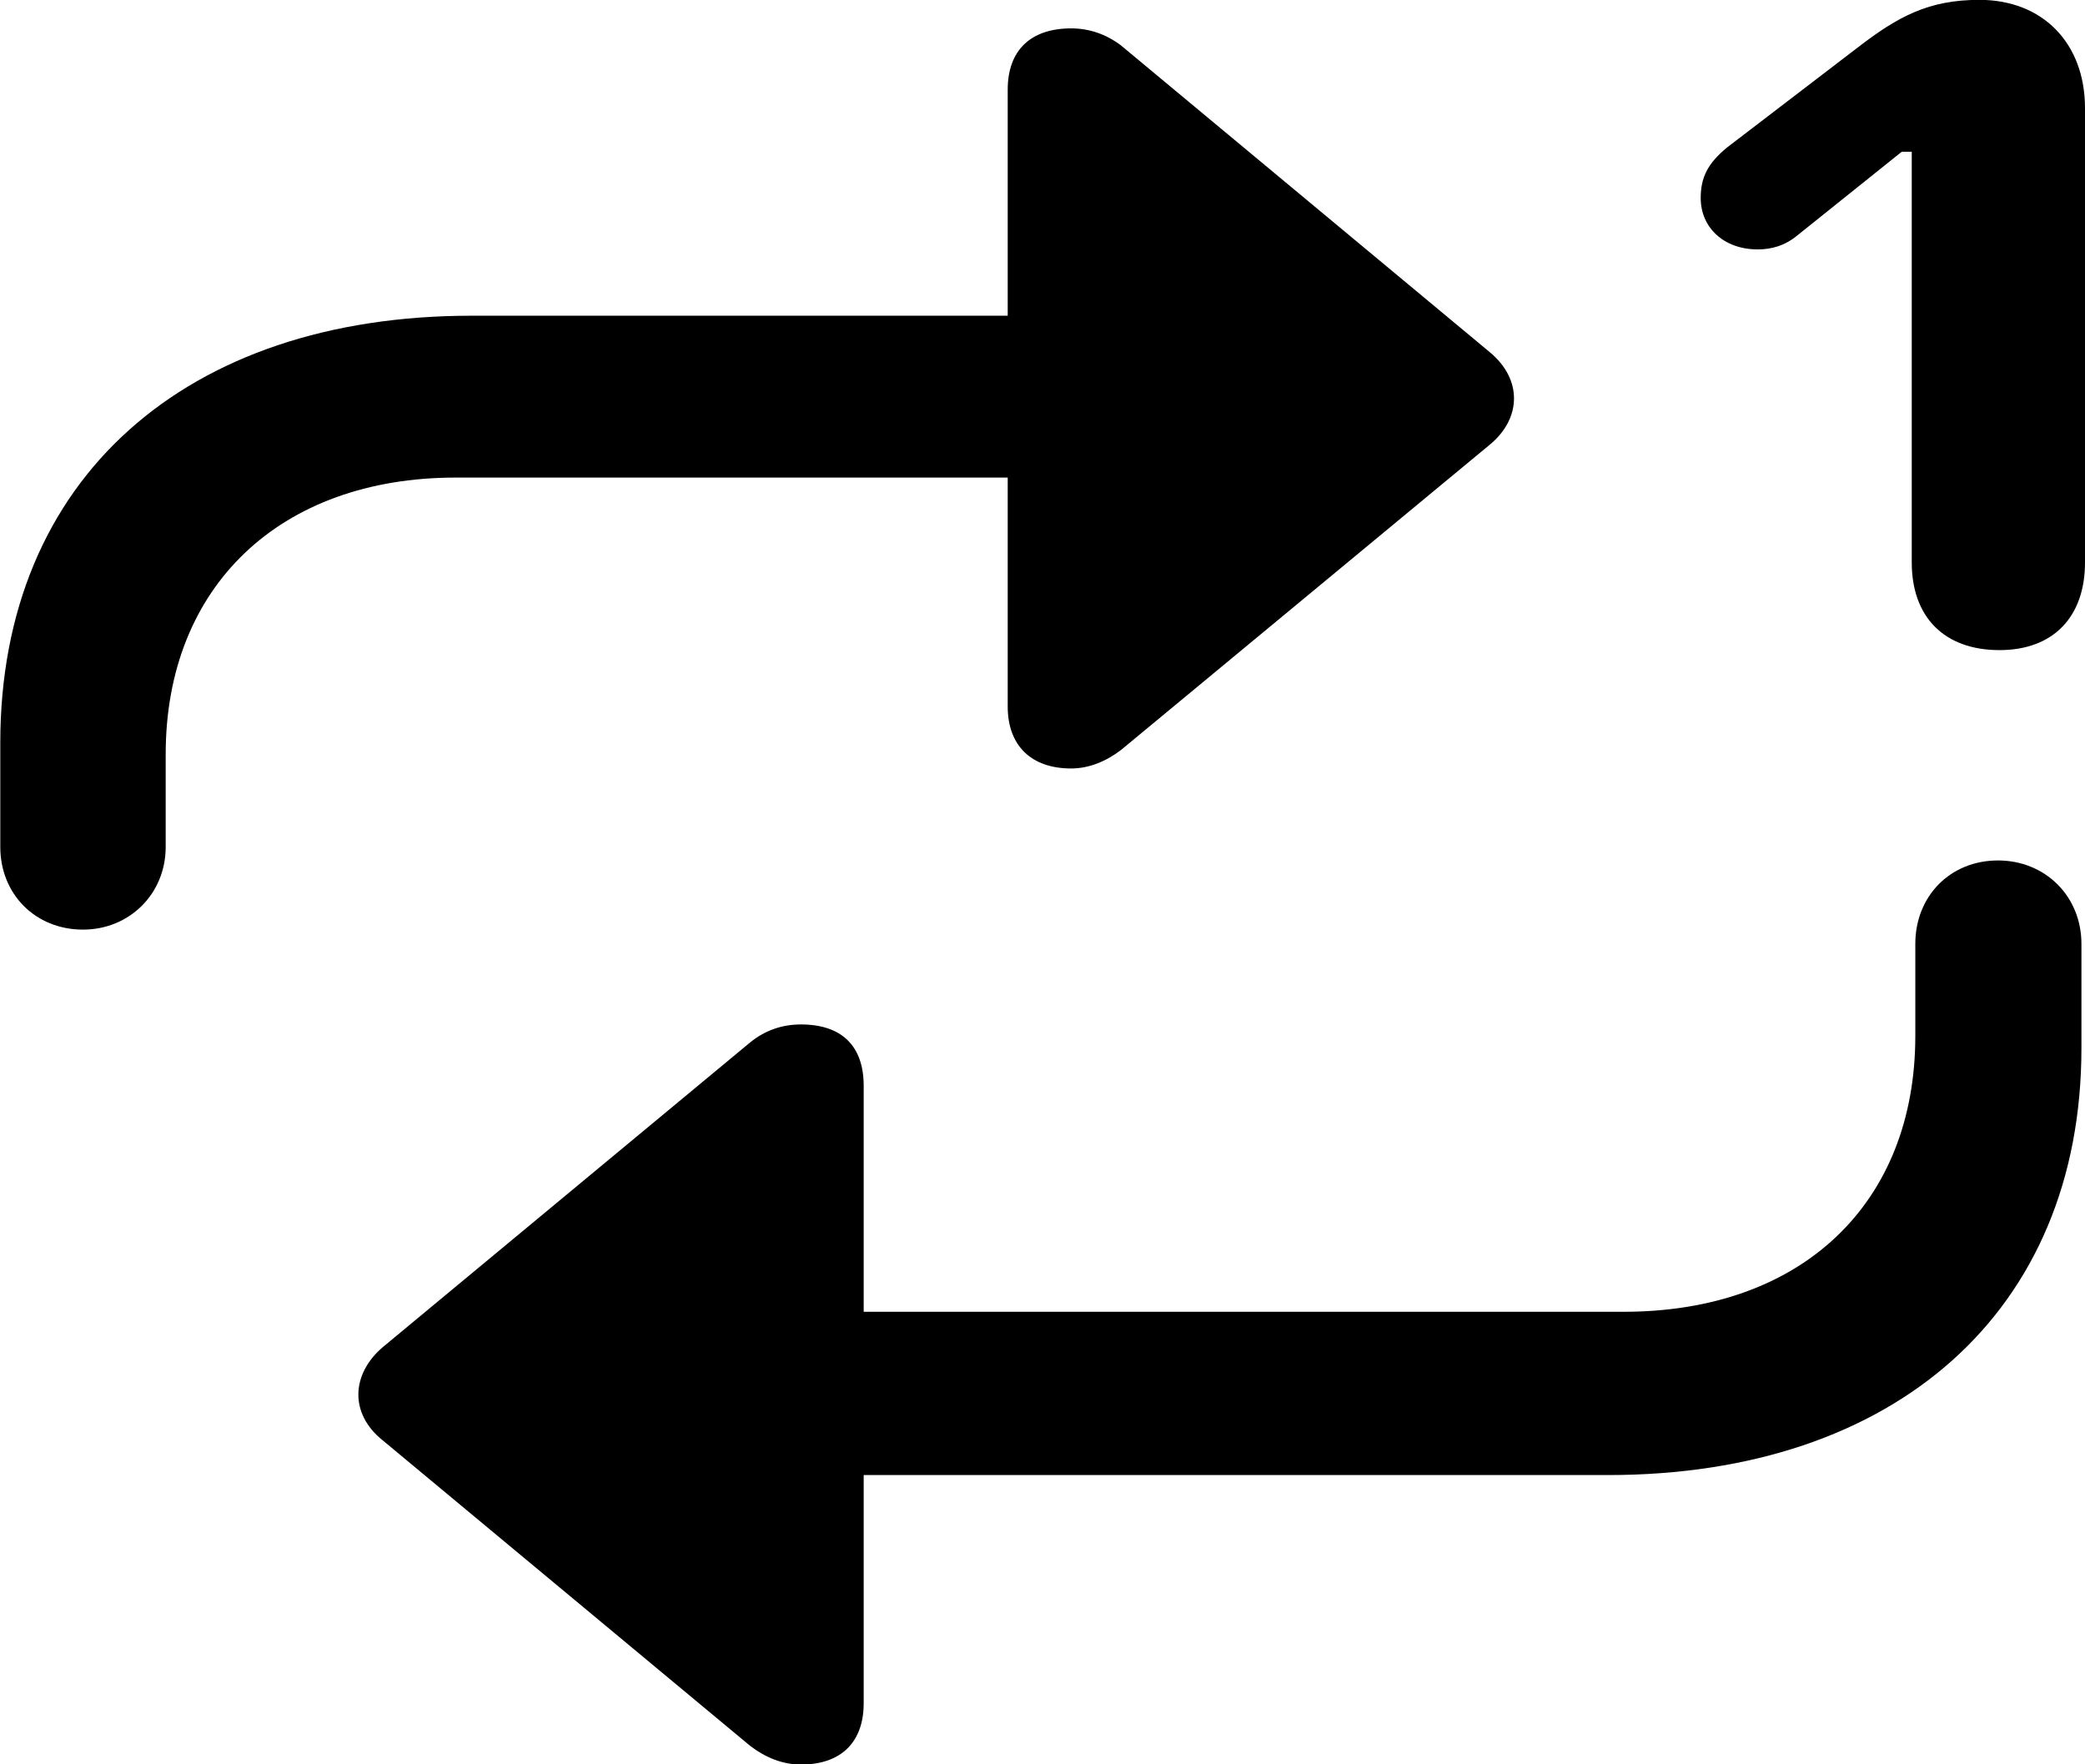 <svg viewBox="0 0 29.244 24.746" xmlns="http://www.w3.org/2000/svg"><path d="M28.044 9.118C28.794 9.118 29.244 8.658 29.244 7.888V1.518C29.244 0.598 28.644 -0.002 27.764 -0.002C27.054 -0.002 26.624 0.228 26.054 0.668L24.224 2.068C23.944 2.298 23.854 2.498 23.854 2.778C23.854 3.188 24.174 3.498 24.654 3.498C24.844 3.498 25.034 3.448 25.214 3.298L26.674 2.128H26.814V7.888C26.814 8.658 27.274 9.118 28.044 9.118ZM1.164 13.038C1.814 13.038 2.324 12.538 2.324 11.878V10.578C2.324 8.228 3.924 6.698 6.394 6.698H14.134V9.908C14.134 10.458 14.464 10.778 15.024 10.778C15.274 10.778 15.514 10.678 15.724 10.518L20.894 6.238C21.344 5.868 21.354 5.318 20.894 4.938L15.724 0.638C15.514 0.478 15.274 0.398 15.024 0.398C14.464 0.398 14.134 0.698 14.134 1.258V4.428H6.614C2.614 4.428 0.004 6.708 0.004 10.418V11.878C0.004 12.538 0.494 13.038 1.164 13.038ZM28.024 12.068C27.354 12.068 26.864 12.568 26.864 13.238V14.528C26.864 16.888 25.264 18.398 22.774 18.398H12.114V15.228C12.114 14.668 11.804 14.368 11.234 14.368C10.974 14.368 10.734 14.448 10.524 14.618L5.364 18.898C4.924 19.278 4.904 19.828 5.364 20.198L10.524 24.488C10.734 24.648 10.974 24.748 11.234 24.748C11.804 24.748 12.114 24.428 12.114 23.888V20.688H22.554C26.574 20.688 29.194 18.398 29.194 14.698V13.238C29.194 12.568 28.684 12.068 28.024 12.068Z" /></svg>